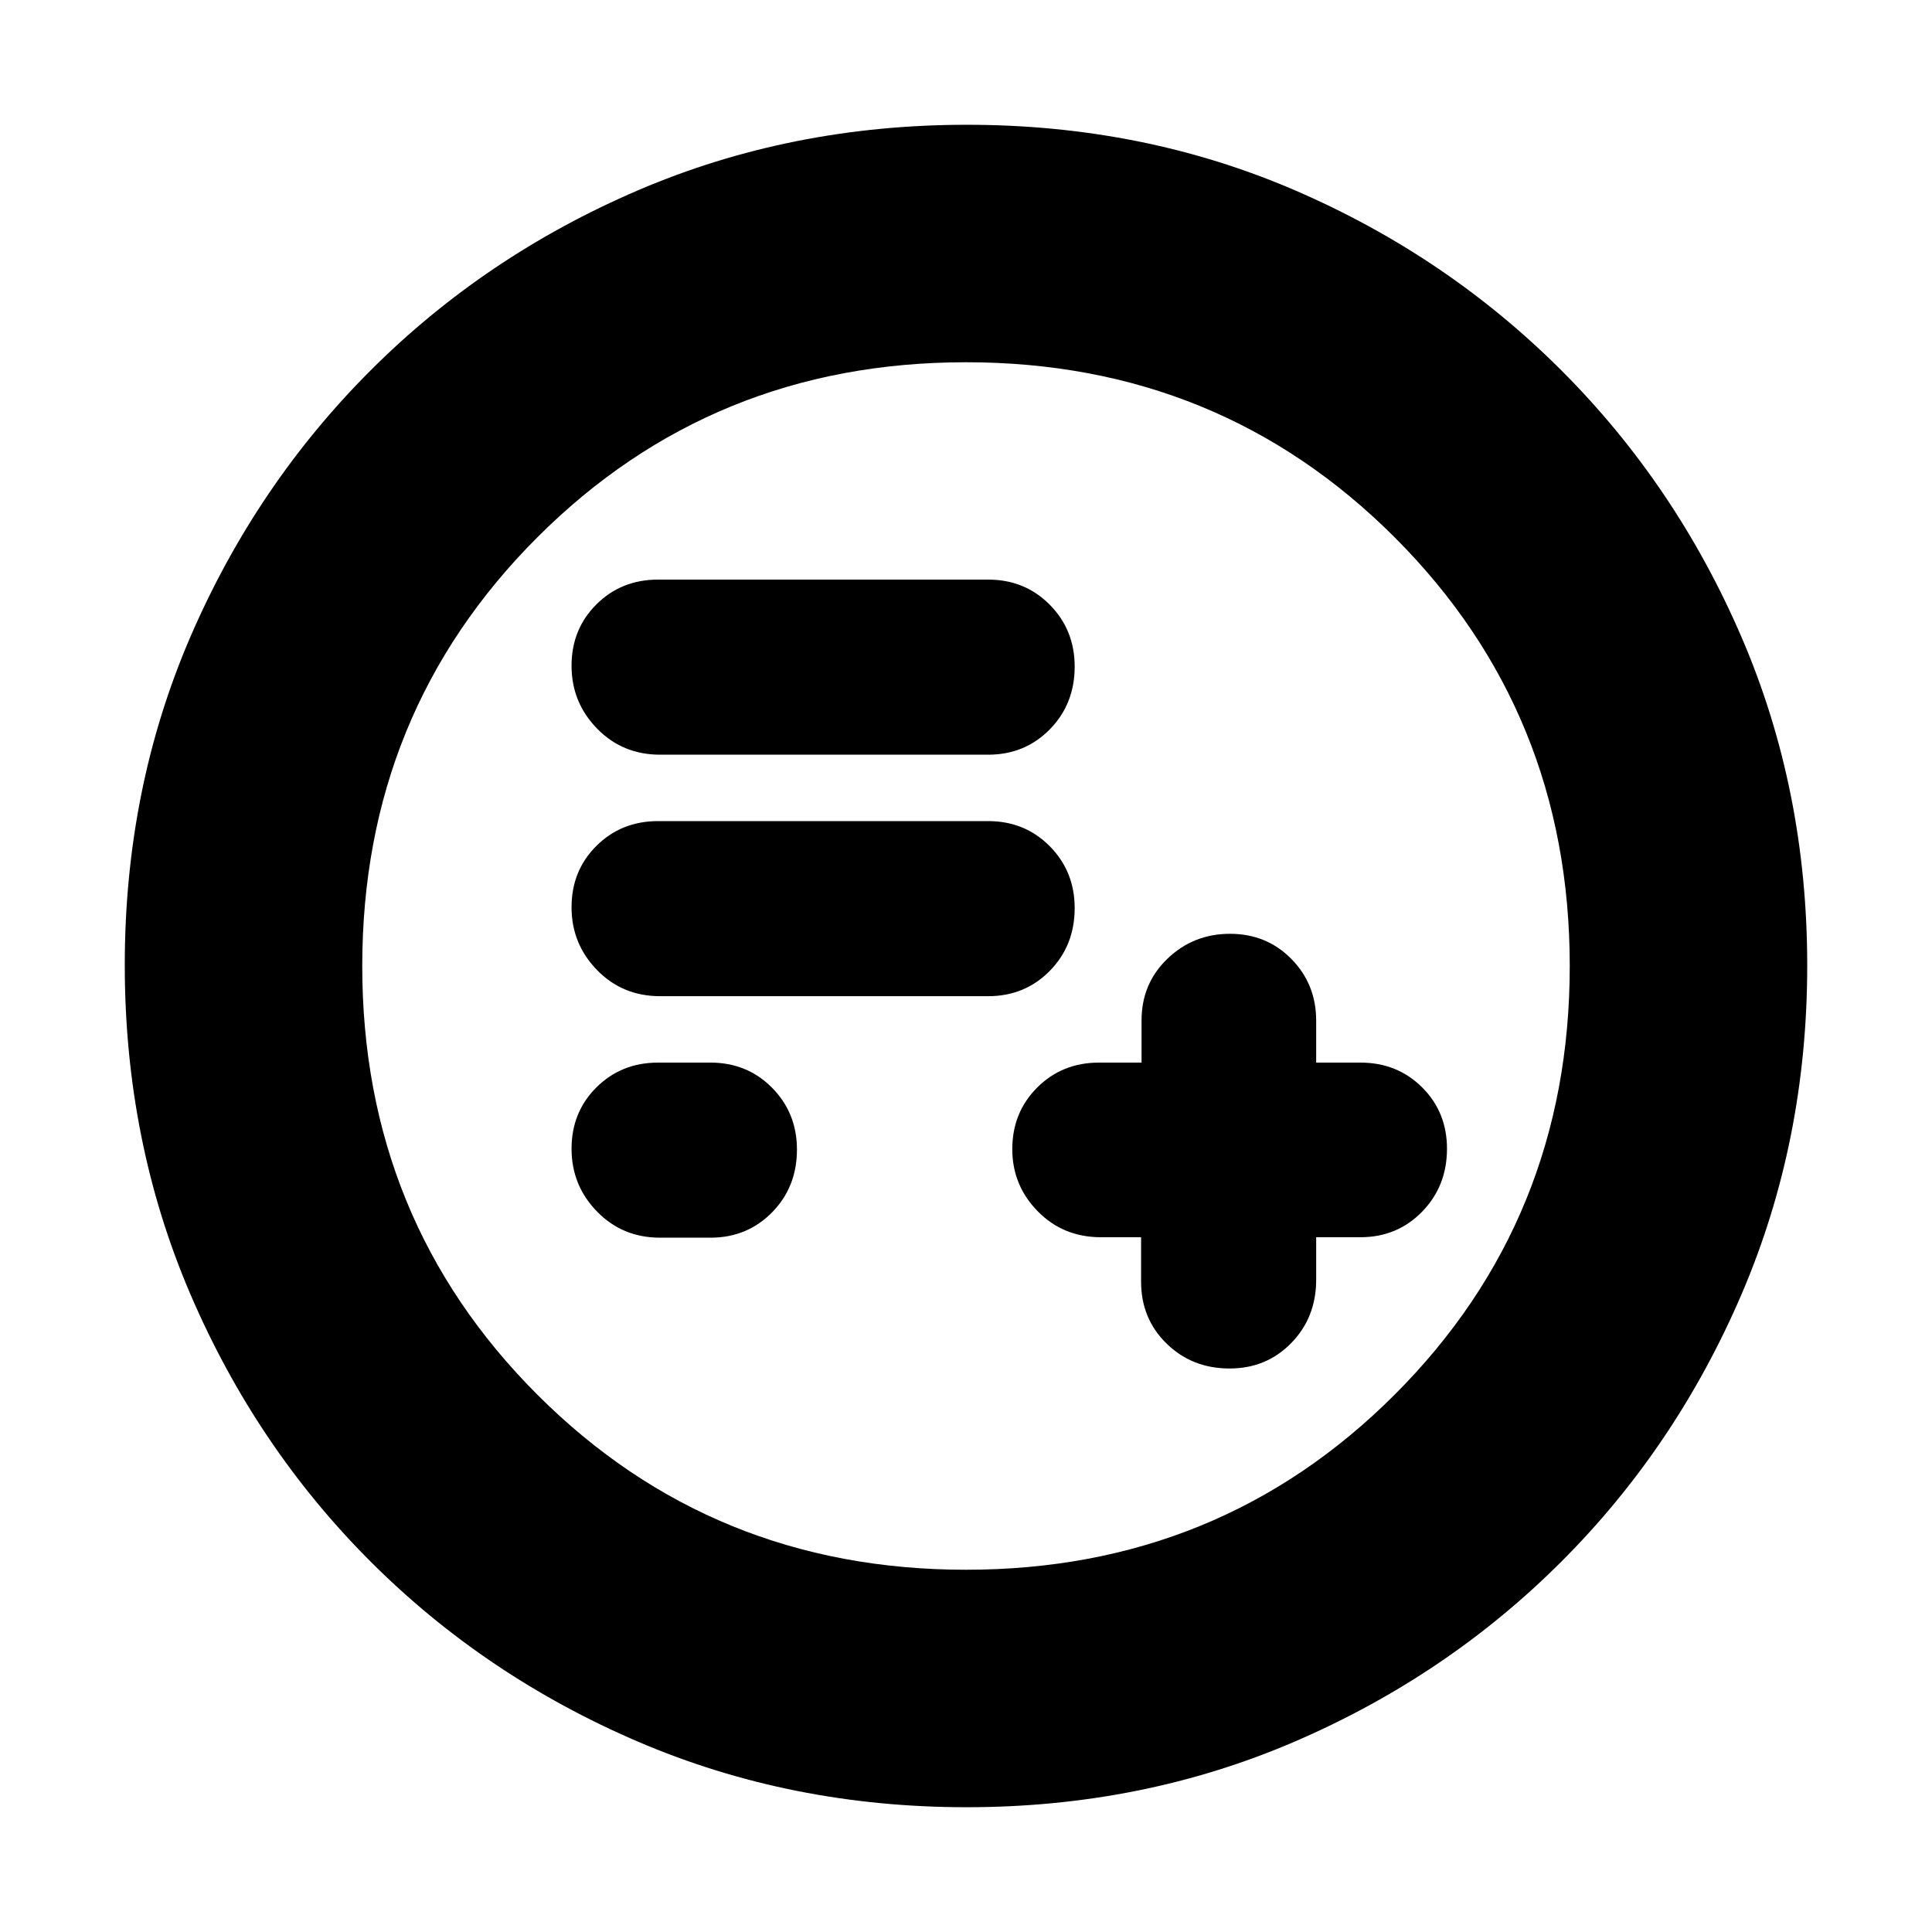 <svg xmlns="http://www.w3.org/2000/svg" height="20" viewBox="0 -960 960 960" width="20"><path d="M567-345.23v22.11q0 18.33 12.65 30.72Q592.3-280 611-280q18.27 0 30.64-12.68Q654-305.37 654-324.12v-21.11h22q18.27 0 30.64-12.69Q719-370.6 719-389.21q0-18.19-12.36-30.49Q694.27-432 676-432h-22v-20.79q0-18.19-12.31-30.7-12.3-12.51-30.5-12.51-18.19 0-31.07 12.36-12.89 12.37-12.89 30.64v21h-21.11q-18.33 0-30.72 12.37-12.4 12.37-12.4 30.65 0 17.98 12.65 30.86 12.65 12.89 31.35 12.89h20ZM328-345h25q18.27 0 30.64-12.59Q396-370.18 396-388.79q0-18.19-12.36-30.7Q371.27-432 353-432h-26q-18.27 0-30.64 12.31-12.36 12.3-12.36 30.5Q284-371 296.65-358T328-345Zm0-120h163q18.27 0 30.64-12.59Q534-490.18 534-508.79q0-18.18-12.36-30.7Q509.27-552 491-552H327q-18.27 0-30.64 12.31-12.36 12.3-12.36 30.5Q284-491 296.65-478T328-465Zm0-120h163q18.27 0 30.64-12.59Q534-610.18 534-628.79q0-18.18-12.36-30.7Q509.27-672 491-672H327q-18.27 0-30.64 12.31-12.36 12.3-12.36 30.5Q284-611 296.65-598T328-585ZM480.28-62Q393-62 317.01-94.58q-75.98-32.59-132.91-89.52-56.93-56.93-89.52-132.87Q62-392.92 62-480.46t32.58-163.03q32.59-75.48 89.52-132.41 56.93-56.93 132.87-89.52Q392.92-898 480.46-898t163.03 32.58q75.48 32.59 132.41 89.52 56.93 56.93 89.52 132.64Q898-567.55 898-480.28q0 87.28-32.58 163.27-32.59 75.98-89.52 132.91-56.93 56.93-132.64 89.52Q567.55-62 480.28-62ZM480-180q126 0 213-87t87-213q0-126-87-213t-213-87q-126 0-213 87t-87 213q0 126 87 213t213 87Zm0-300Z"/></svg>